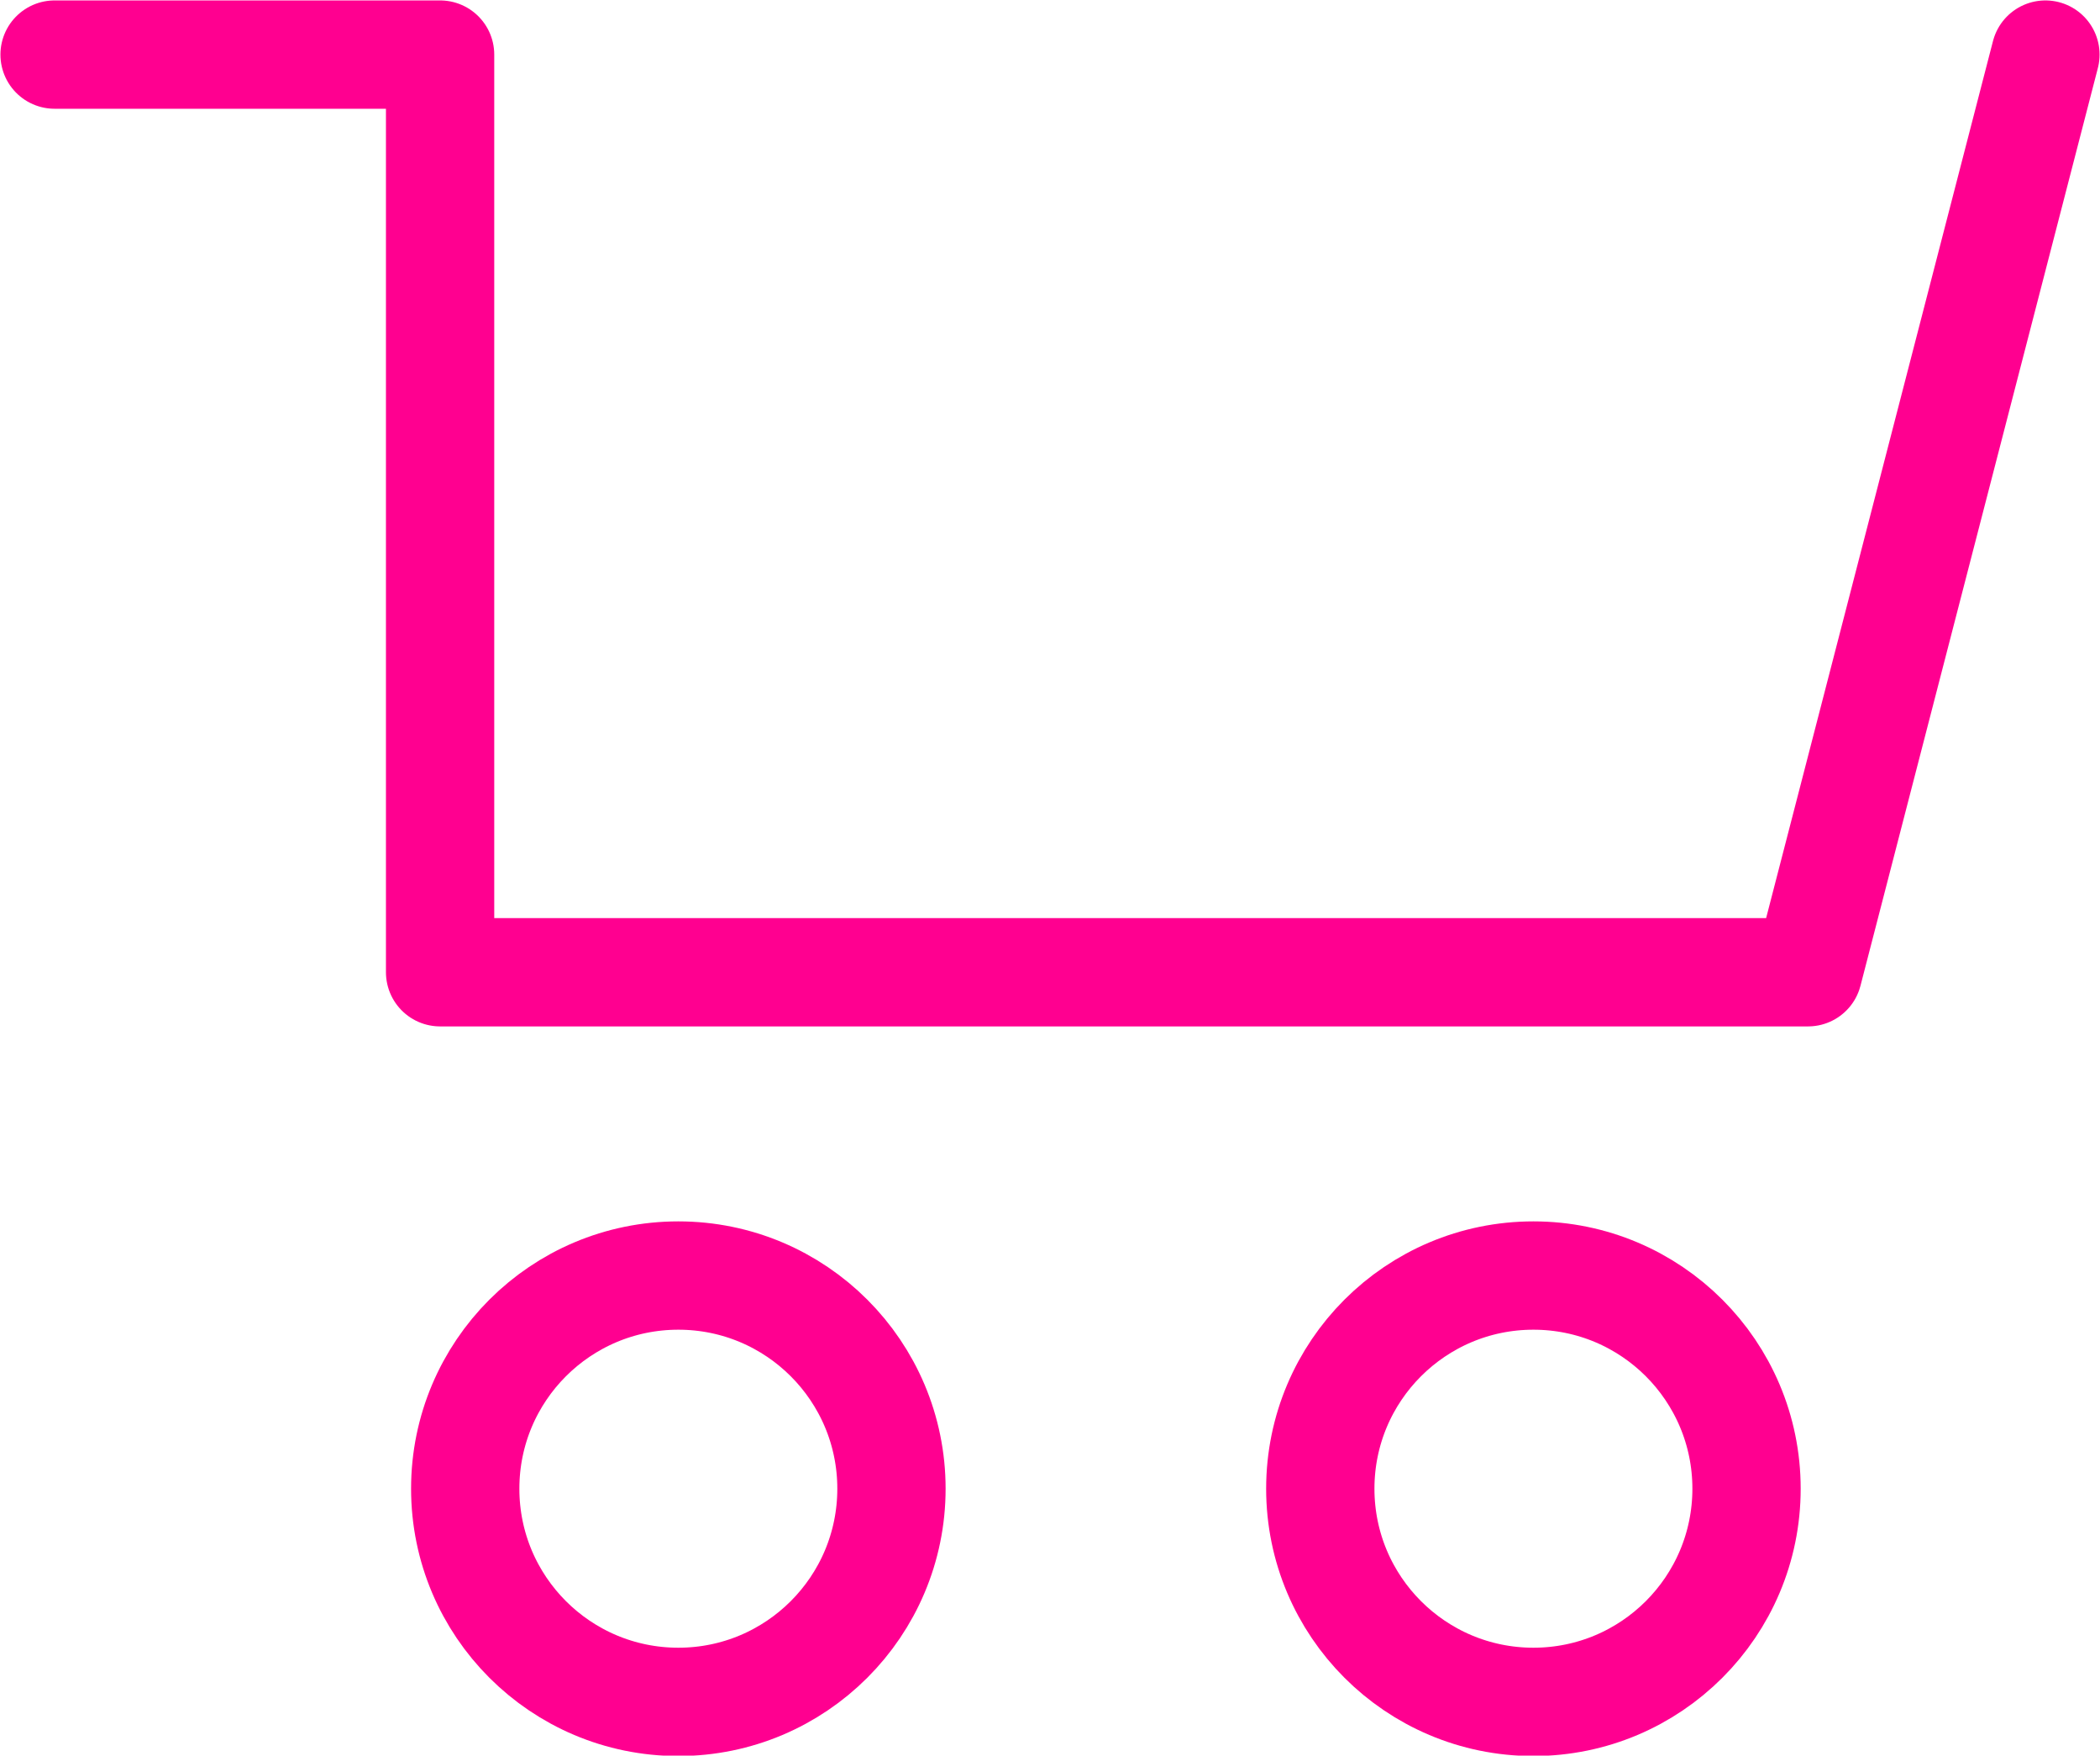<svg id="Layer_1" data-name="Layer 1" xmlns="http://www.w3.org/2000/svg" viewBox="0 0 24.24 20.26"><defs><style>.cls-1{fill:none;stroke:#ff0090;stroke-linecap:round;stroke-linejoin:round;stroke-width:1.25px;}</style></defs><title>marketplace</title><polyline class="cls-1" points="23.61 0.63 20.87 11.22 5.08 11.22 5.08 0.63 0.63 0.63"/><circle class="cls-1" cx="7.83" cy="17.18" r="2.46"/><circle class="cls-1" cx="17.7" cy="17.18" r="2.46"/></svg>